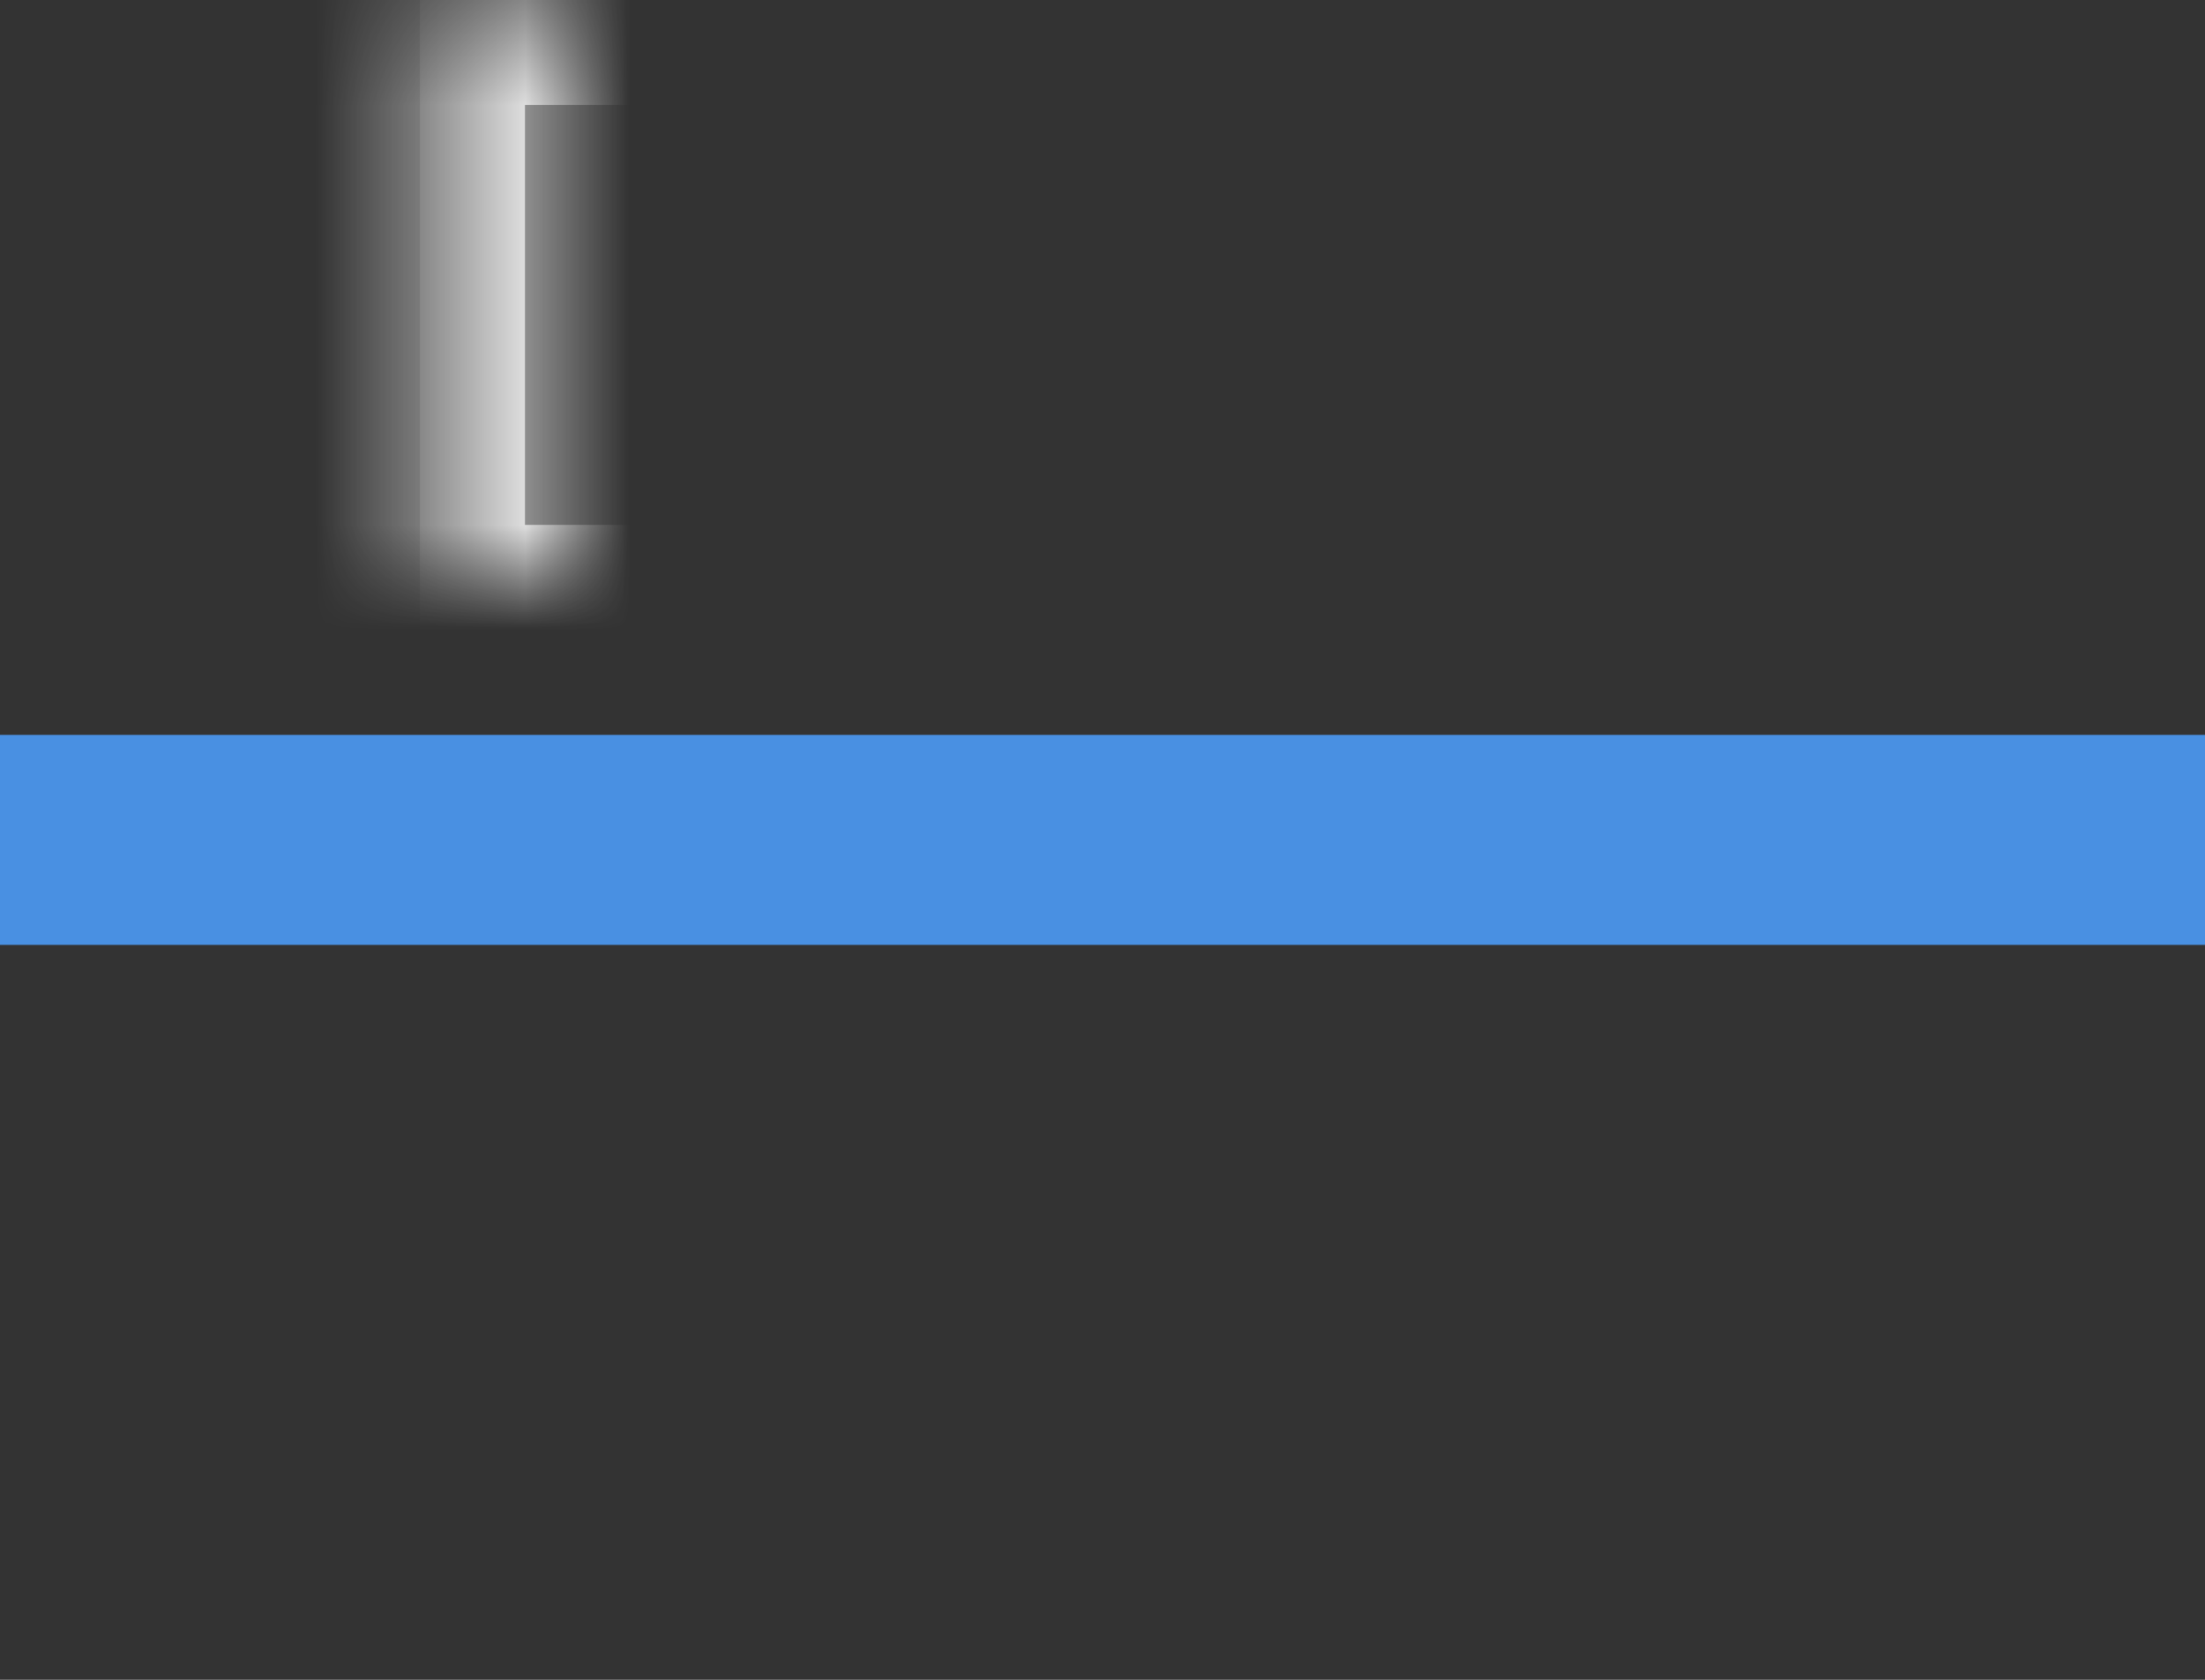 <?xml version="1.0" encoding="UTF-8" standalone="no"?>
<svg width="21px" height="16px" viewBox="0 0 21 16" version="1.1" xmlns="http://www.w3.org/2000/svg" xmlns:xlink="http://www.w3.org/1999/xlink">
    <rect x="0" y="0" width="21" height="16" fill="#333333" stroke="none"/>
    <!-- Generator: sketchtool 3.7 (28169) - http://www.bohemiancoding.com/sketch -->
    <title>F744DE7D-81A4-42F4-BC16-B076FB048D3F</title>
    <desc>Created with sketchtool.</desc>
    <defs>
        <rect id="path-1" x="4.5" y="0.5" width="6" height="6"></rect>
        <mask id="mask-2" maskContentUnits="userSpaceOnUse" maskUnits="objectBoundingBox" x="0" y="0" width="6" height="6" fill="white">
            <use xlink:href="#path-1"></use>
        </mask>
        <rect id="path-3" x="11.5" y="0.5" width="6" height="6"></rect>
        <mask id="mask-4" maskContentUnits="userSpaceOnUse" maskUnits="objectBoundingBox" x="0" y="0" width="6" height="6" fill="white">
            <use xlink:href="#path-3"></use>
        </mask>
        <rect id="path-5" x="4.5" y="10.5" width="6" height="6"></rect>
        <mask id="mask-6" maskContentUnits="userSpaceOnUse" maskUnits="objectBoundingBox" x="0" y="0" width="6" height="6" fill="white">
            <use xlink:href="#path-5"></use>
        </mask>
        <rect id="path-7" x="11.5" y="10.5" width="6" height="6"></rect>
        <mask id="mask-8" maskContentUnits="userSpaceOnUse" maskUnits="objectBoundingBox" x="0" y="0" width="6" height="6" fill="white">
            <use xlink:href="#path-7"></use>
        </mask>
    </defs>
    <g id="Page-1" stroke="none" stroke-width="1" fill="none" fill-rule="evenodd">
        <g id="Full-View" transform="translate(-1264, -373)">
            <g id="Right-Panel" transform="translate(1200, 72)">
                <g id="Settings" transform="translate(0, 10)">
                    <g id="Flex-settings" transform="translate(0, 136)">
                        <g id="column:wrap-children-sub-buttons" transform="translate(30, 148)">
                            <g id="align-columns:-center" transform="translate(30, 0)">
                                <g id="Group-16" transform="translate(3, 6)">
                                    <g id="shape" transform="translate(0.5, 0.5)">
                                        <use id="Rectangle-99" stroke-opacity="0.7" stroke="#FFFFFF" mask="url(#mask-2)" stroke-width="2" fill-opacity="0.447" fill="#FFFFFF" xlink:href="#path-1"></use>
                                        <use id="Rectangle-99-Copy" stroke-opacity="0.7" stroke="#FFFFFF" mask="url(#mask-4)" stroke-width="2" fill-opacity="0.447" fill="#FFFFFF" xlink:href="#path-3"></use>
                                        <use id="Rectangle-99-Copy-3" stroke-opacity="0.7" stroke="#FFFFFF" mask="url(#mask-6)" stroke-width="2" fill-opacity="0.447" fill="#FFFFFF" xlink:href="#path-5"></use>
                                        <use id="Rectangle-99-Copy-2" stroke-opacity="0.7" stroke="#FFFFFF" mask="url(#mask-8)" stroke-width="2" fill-opacity="0.447" fill="#FFFFFF" xlink:href="#path-7"></use>
                                        <rect id="Rectangle-115" fill="#4990E2" x="0.5" y="7.5" width="21" height="2"></rect>
                                    </g>
                                </g>
                            </g>
                        </g>
                    </g>
                </g>
            </g>
        </g>
    </g>
</svg>
